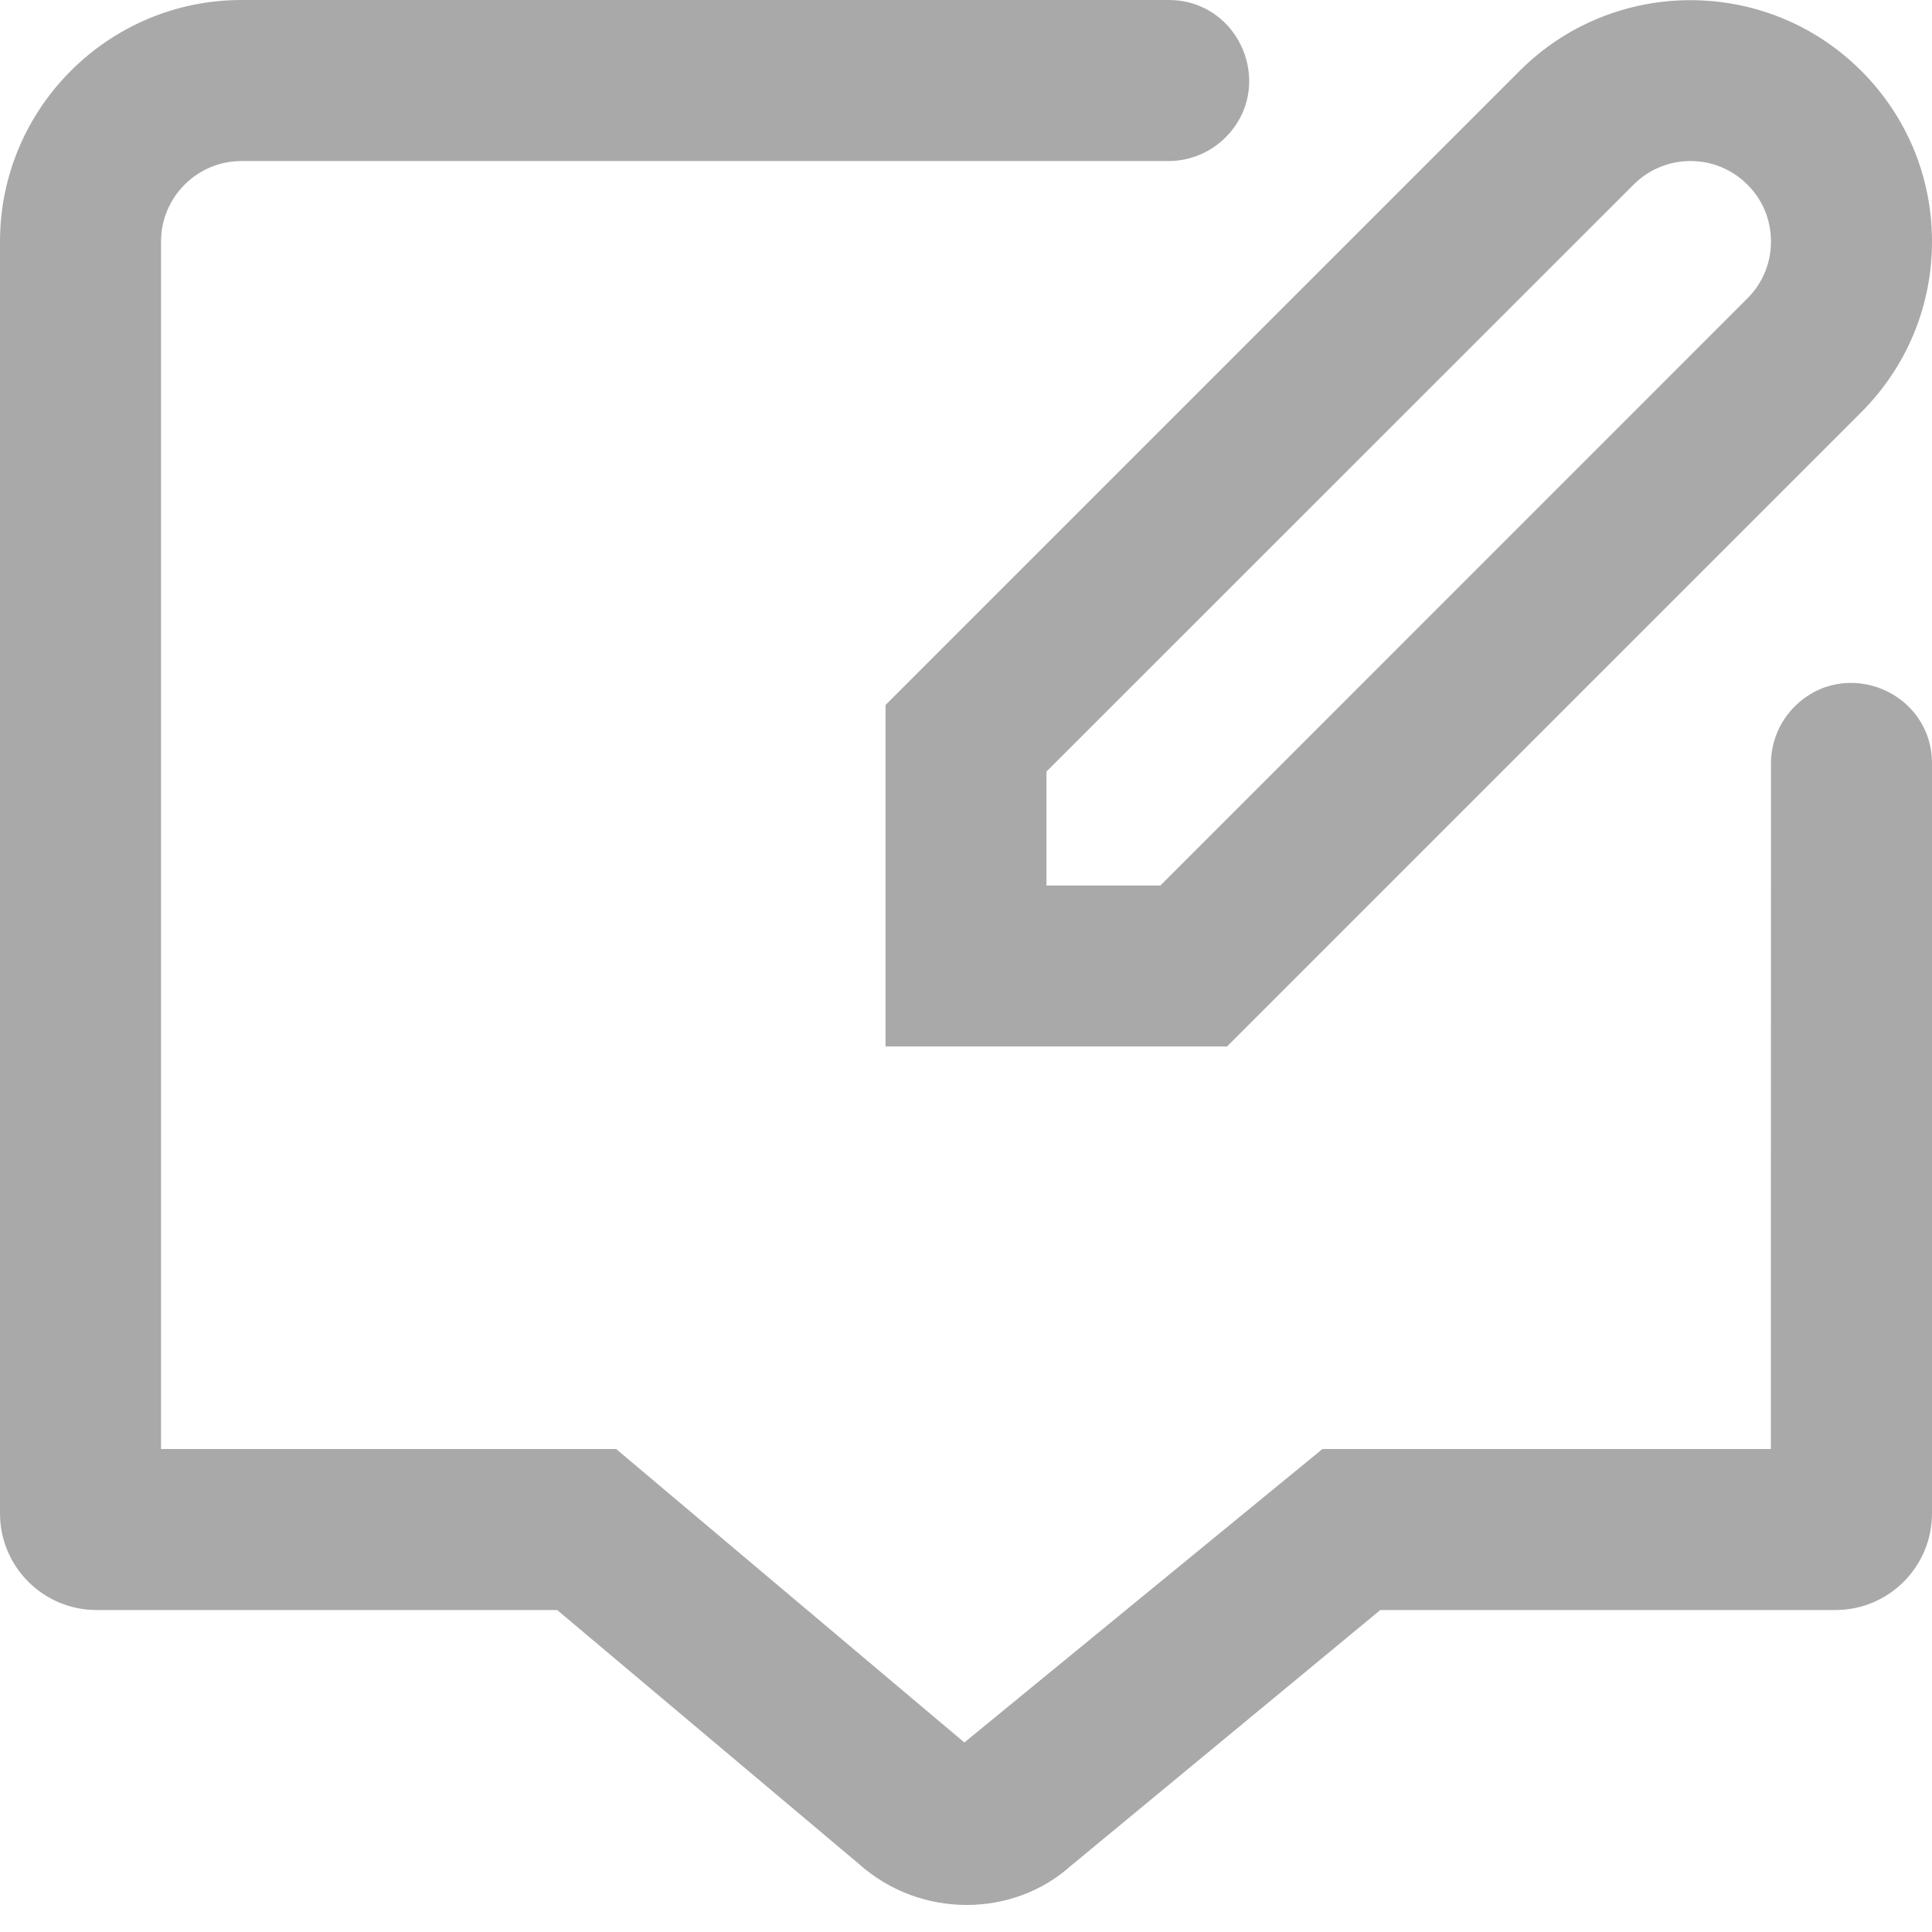 <svg width="20" height="20" viewBox="0 0 20 20" fill="none" xmlns="http://www.w3.org/2000/svg">
<path d="M18.333 7.904C18.333 7.683 18.421 7.471 18.577 7.315C19.102 6.79 20 7.162 20 7.904V15.667C20 16.219 19.552 16.667 19 16.667H14.289L11.083 19.317C10.783 19.585 10.397 19.72 10.007 19.72C9.61 19.72 9.211 19.58 8.893 19.297L5.768 16.667H1C0.448 16.667 0 16.219 0 15.667V2.5C0 1.122 1.122 0 2.5 0H12.097C12.839 0 13.211 0.898 12.686 1.423C12.53 1.579 12.318 1.667 12.097 1.667H2.5C2.04 1.667 1.667 2.041 1.667 2.5V15H6.378L9.983 18.038L13.69 15H18.332L18.333 7.904ZM9.167 7.298L15.732 0.733C16.707 -0.242 18.293 -0.242 19.267 0.733C19.739 1.204 20 1.833 20 2.5C20 3.167 19.739 3.796 19.267 4.268L12.702 10.833H9.167V7.298ZM10.833 9.167H12.012L18.089 3.089C18.247 2.932 18.333 2.723 18.333 2.5C18.333 2.277 18.247 2.068 18.089 1.911C17.763 1.585 17.237 1.586 16.911 1.911L10.833 7.987V9.167Z" fill="#A9A9A9"/>
</svg>

